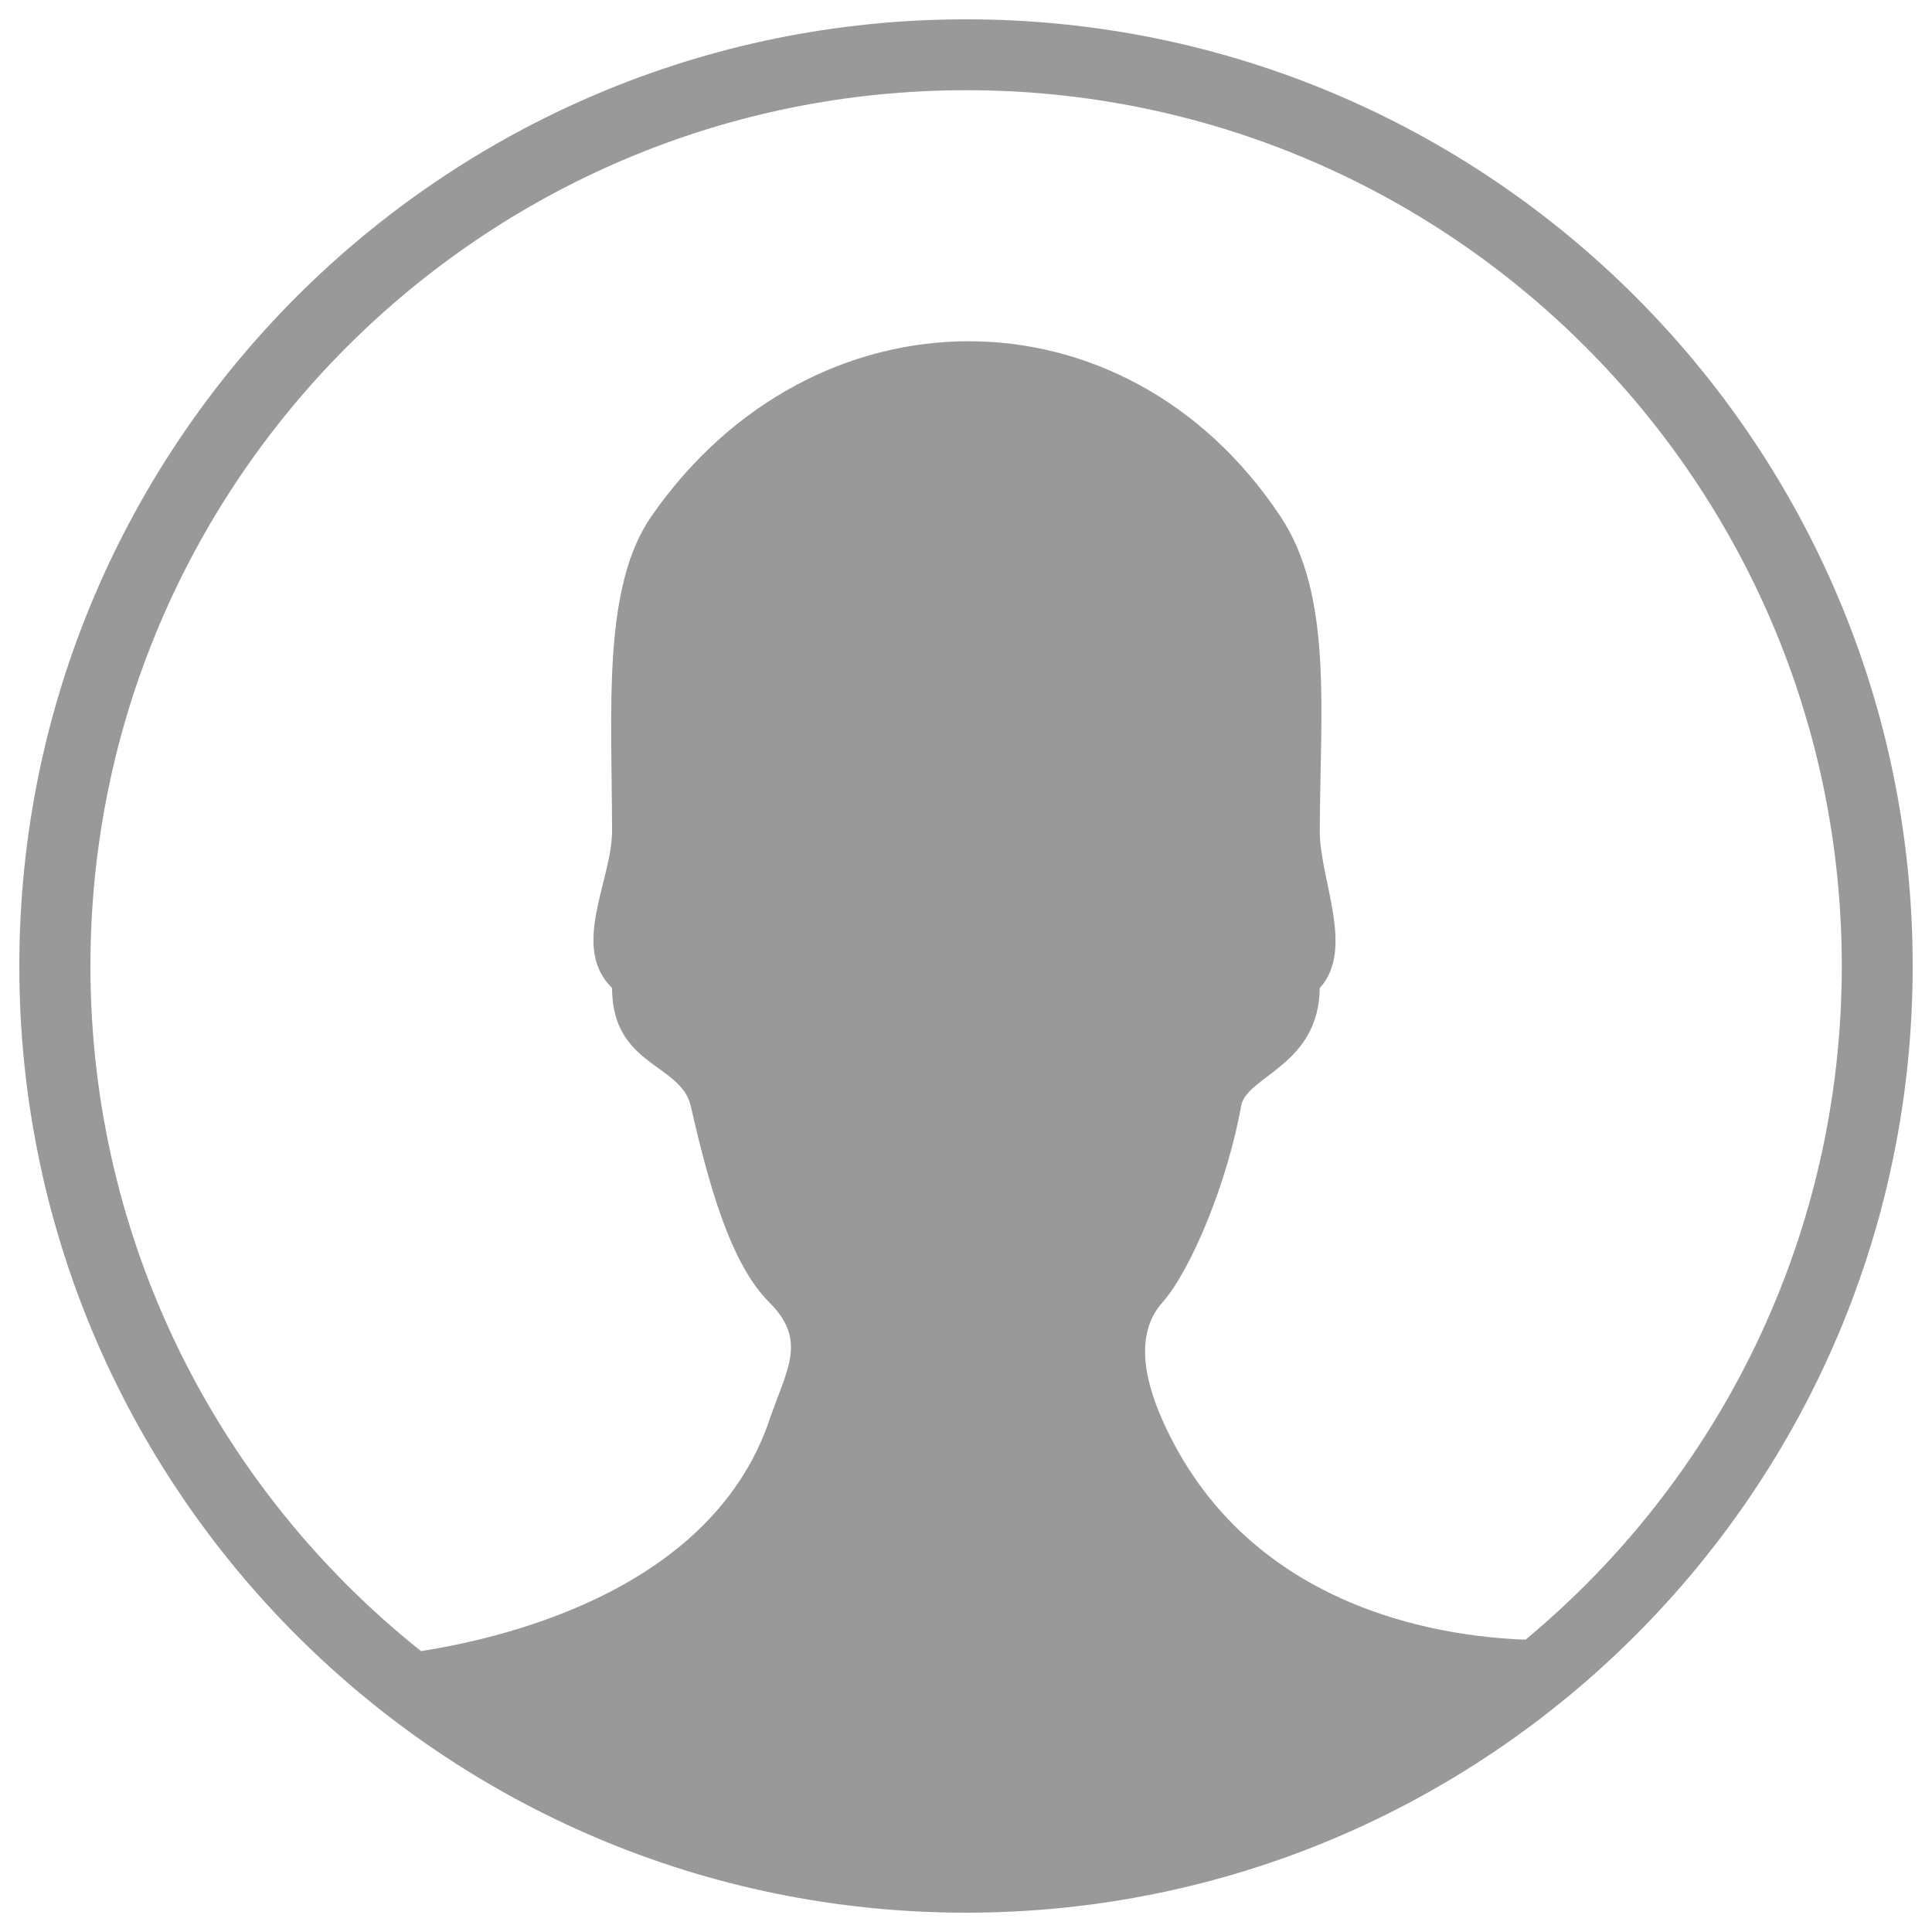 <svg width="36" height="36" viewBox="0 0 36 36" fill="none" xmlns="http://www.w3.org/2000/svg">
<path d="M18 0.36C8.259 0.36 0.36 8.258 0.36 18C0.36 27.742 8.259 35.64 18 35.64C27.742 35.64 35.64 27.742 35.64 18C35.64 8.258 27.742 0.36 18 0.36ZM28.426 30.553C26.752 30.492 23.209 29.934 21.661 26.464C21.251 25.542 21.208 24.779 21.661 24.268C22.201 23.656 22.878 22.01 23.127 20.606C23.227 20.048 24.574 19.858 24.592 18.41C25.254 17.687 24.588 16.384 24.592 15.48C24.599 13.237 24.84 11.095 23.857 9.619C20.952 5.252 15.142 5.292 12.139 9.619C11.218 10.944 11.401 13.226 11.405 15.48C11.405 16.405 10.624 17.644 11.405 18.41C11.405 19.865 12.687 19.814 12.87 20.606C13.198 22.032 13.601 23.54 14.335 24.268C15.052 24.984 14.659 25.513 14.335 26.464C13.28 29.563 9.565 30.496 7.845 30.766C4.093 27.778 1.685 23.17 1.685 18C1.685 8.989 8.993 1.681 18.004 1.681C27.015 1.681 34.319 8.986 34.319 18C34.319 23.047 32.026 27.562 28.426 30.553Z" fill="black" fill-opacity="0.4"/>
</svg>
